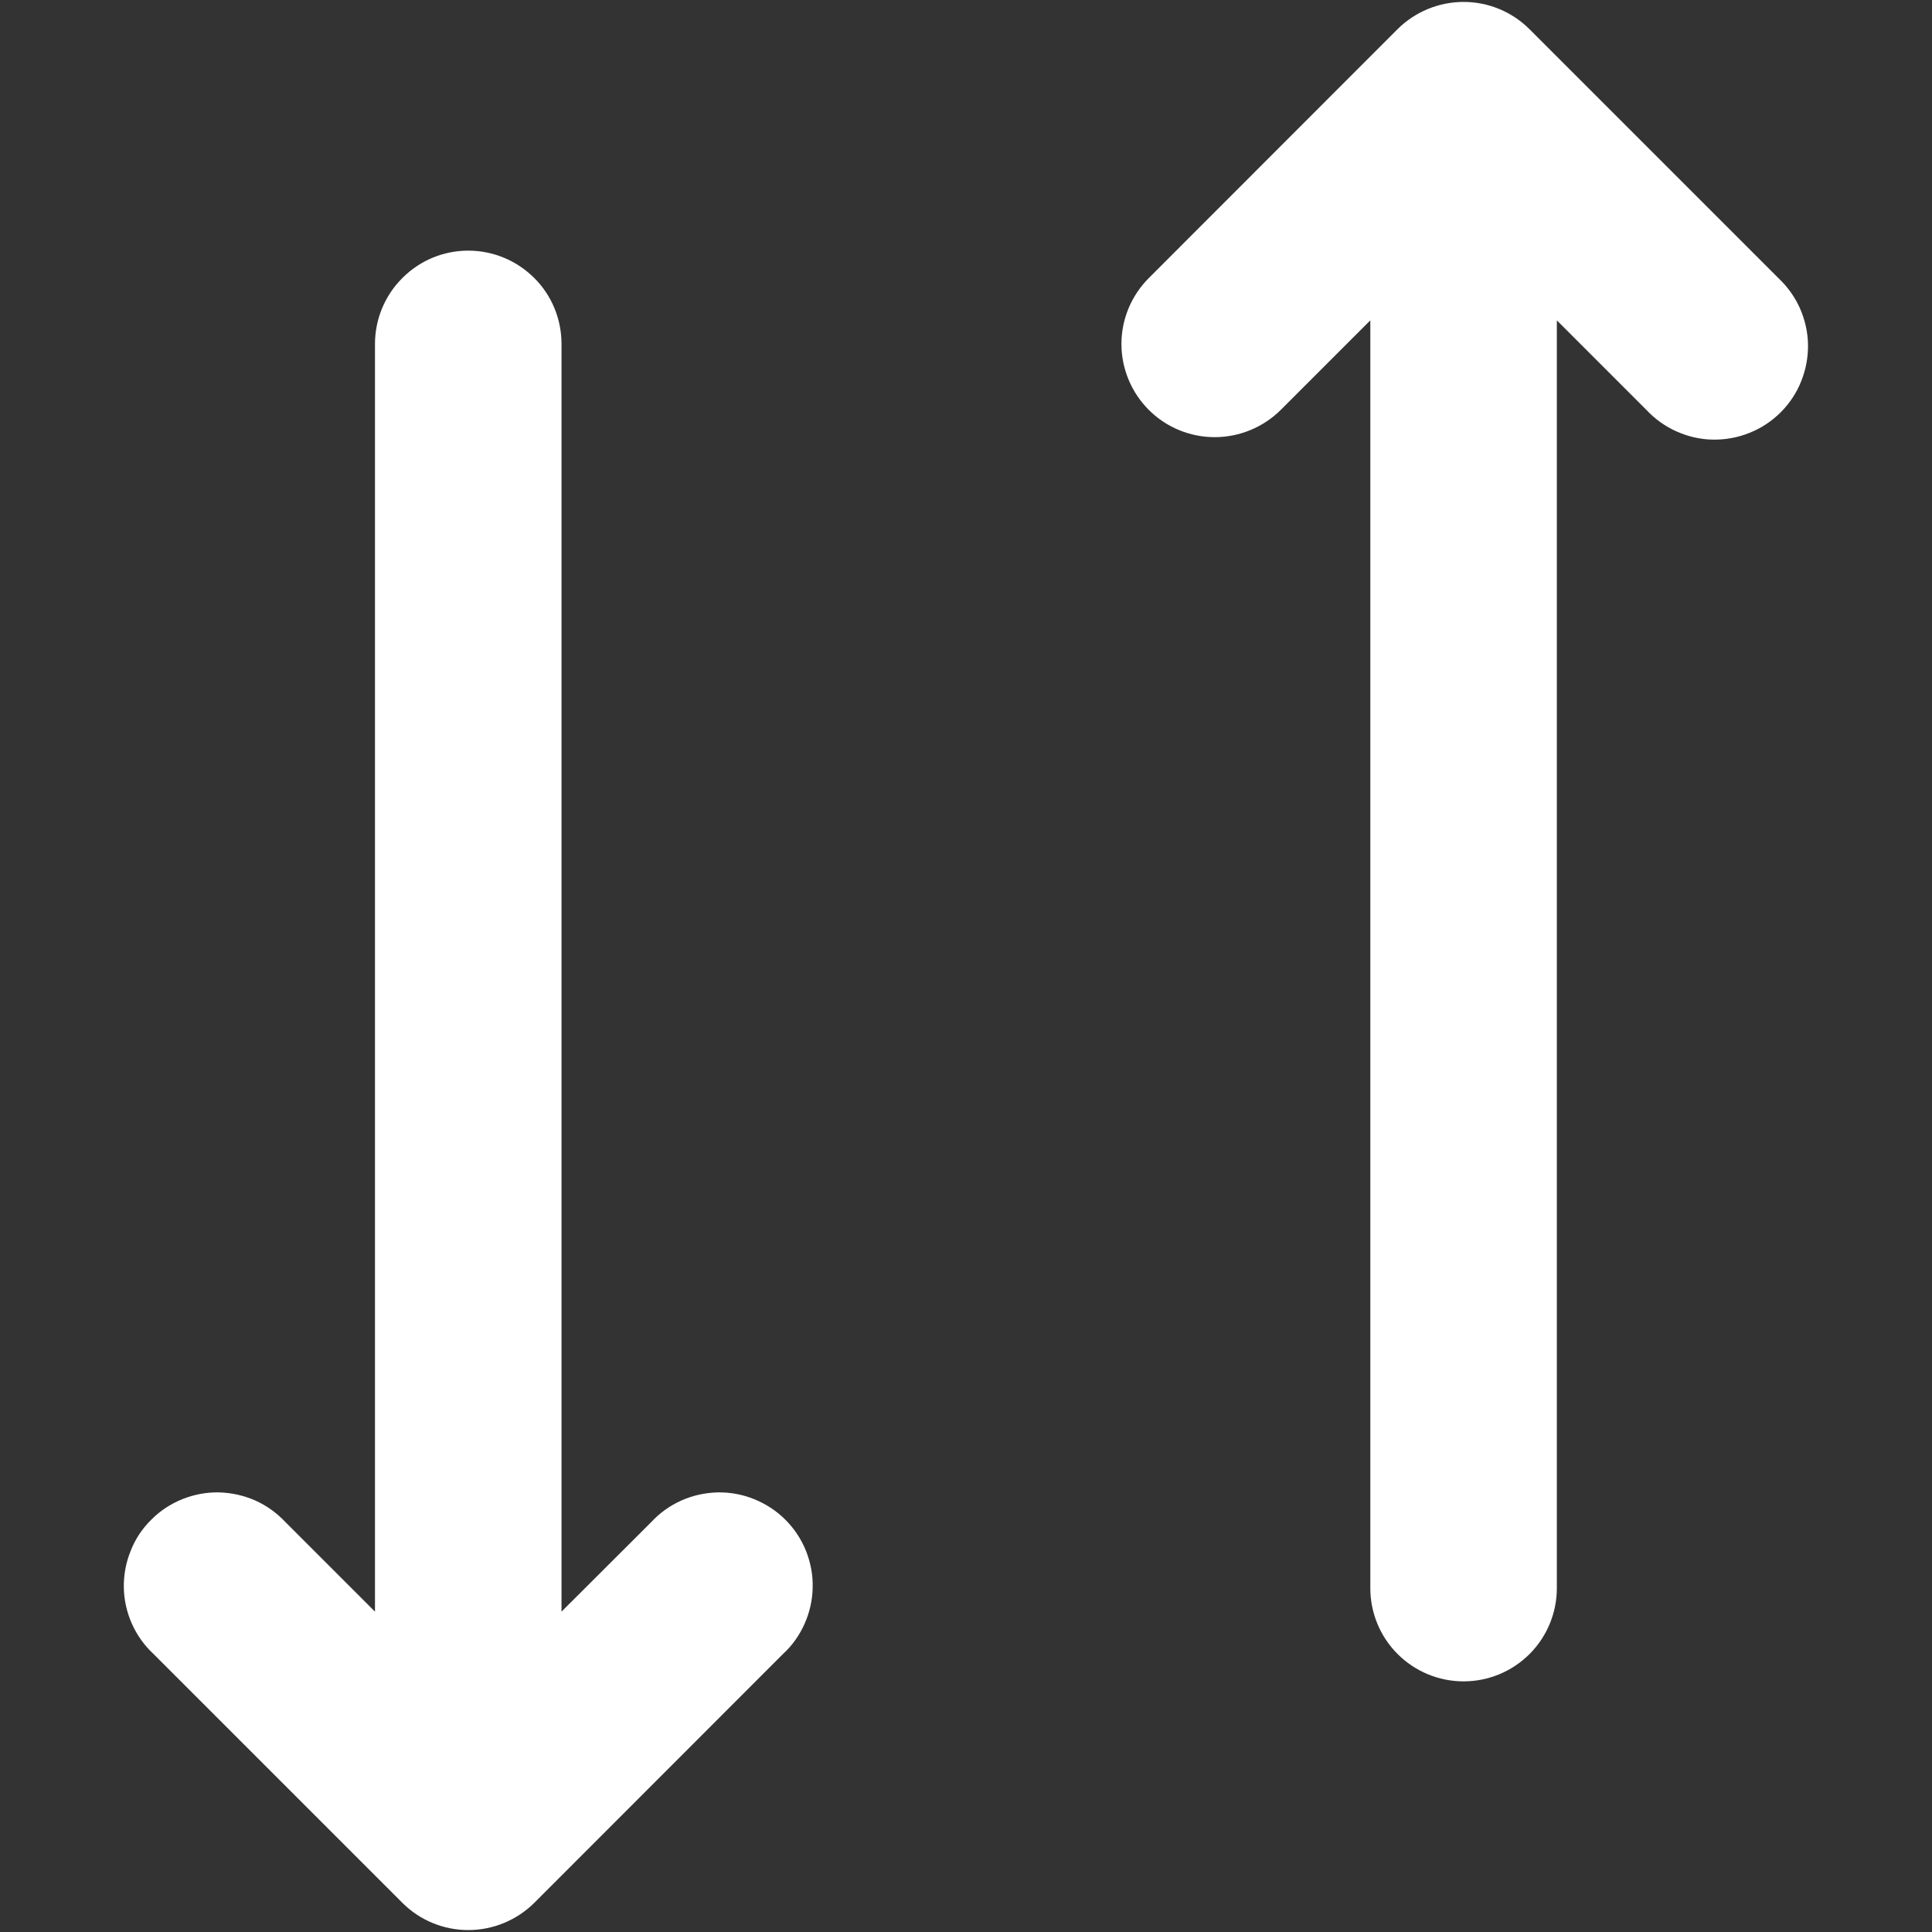 <svg width="11" height="11" viewBox="0 0 11 11" fill="none" xmlns="http://www.w3.org/2000/svg">
<rect x="0" y="0" width="11" height="11" fill="#333333" stroke="none"/>
<path d="M6.541 2.334C6.64 2.433 6.775 2.489 6.916 2.489C7.057 2.489 7.192 2.433 7.292 2.334L7.802 1.824V9.042C7.802 9.183 7.858 9.318 7.957 9.417C8.057 9.517 8.192 9.573 8.333 9.573C8.474 9.573 8.609 9.517 8.709 9.417C8.808 9.318 8.864 9.183 8.864 9.042V1.824L9.374 2.334C9.423 2.386 9.481 2.428 9.547 2.457C9.612 2.486 9.682 2.502 9.753 2.503C9.825 2.504 9.896 2.491 9.962 2.464C10.028 2.438 10.088 2.398 10.139 2.347C10.189 2.297 10.229 2.237 10.255 2.171C10.282 2.104 10.295 2.034 10.294 1.962C10.293 1.891 10.277 1.821 10.248 1.755C10.219 1.69 10.177 1.632 10.125 1.583L8.708 0.166C8.609 0.067 8.474 0.011 8.333 0.011C8.192 0.011 8.057 0.067 7.957 0.166L6.541 1.583C6.441 1.683 6.385 1.818 6.385 1.958C6.385 2.099 6.441 2.234 6.541 2.334ZM3.197 9.176L3.708 8.666C3.756 8.614 3.815 8.572 3.88 8.543C3.945 8.514 4.015 8.499 4.087 8.497C4.158 8.496 4.229 8.509 4.295 8.536C4.361 8.563 4.421 8.602 4.472 8.653C4.522 8.703 4.562 8.763 4.589 8.83C4.615 8.896 4.629 8.967 4.627 9.038C4.626 9.109 4.61 9.18 4.581 9.245C4.552 9.31 4.511 9.369 4.458 9.417L3.042 10.834C2.942 10.933 2.807 10.989 2.666 10.989C2.525 10.989 2.39 10.933 2.291 10.834L0.874 9.417C0.822 9.369 0.78 9.31 0.751 9.245C0.722 9.18 0.706 9.109 0.705 9.038C0.704 8.967 0.717 8.896 0.744 8.83C0.77 8.763 0.81 8.703 0.861 8.653C0.911 8.602 0.971 8.563 1.037 8.536C1.104 8.509 1.174 8.496 1.246 8.497C1.317 8.499 1.387 8.514 1.453 8.543C1.518 8.572 1.576 8.614 1.625 8.666L2.135 9.176V1.958C2.135 1.818 2.191 1.682 2.291 1.583C2.39 1.483 2.525 1.427 2.666 1.427C2.807 1.427 2.942 1.483 3.042 1.583C3.142 1.682 3.197 1.818 3.197 1.958V9.176Z" fill="white"/>
</svg>

